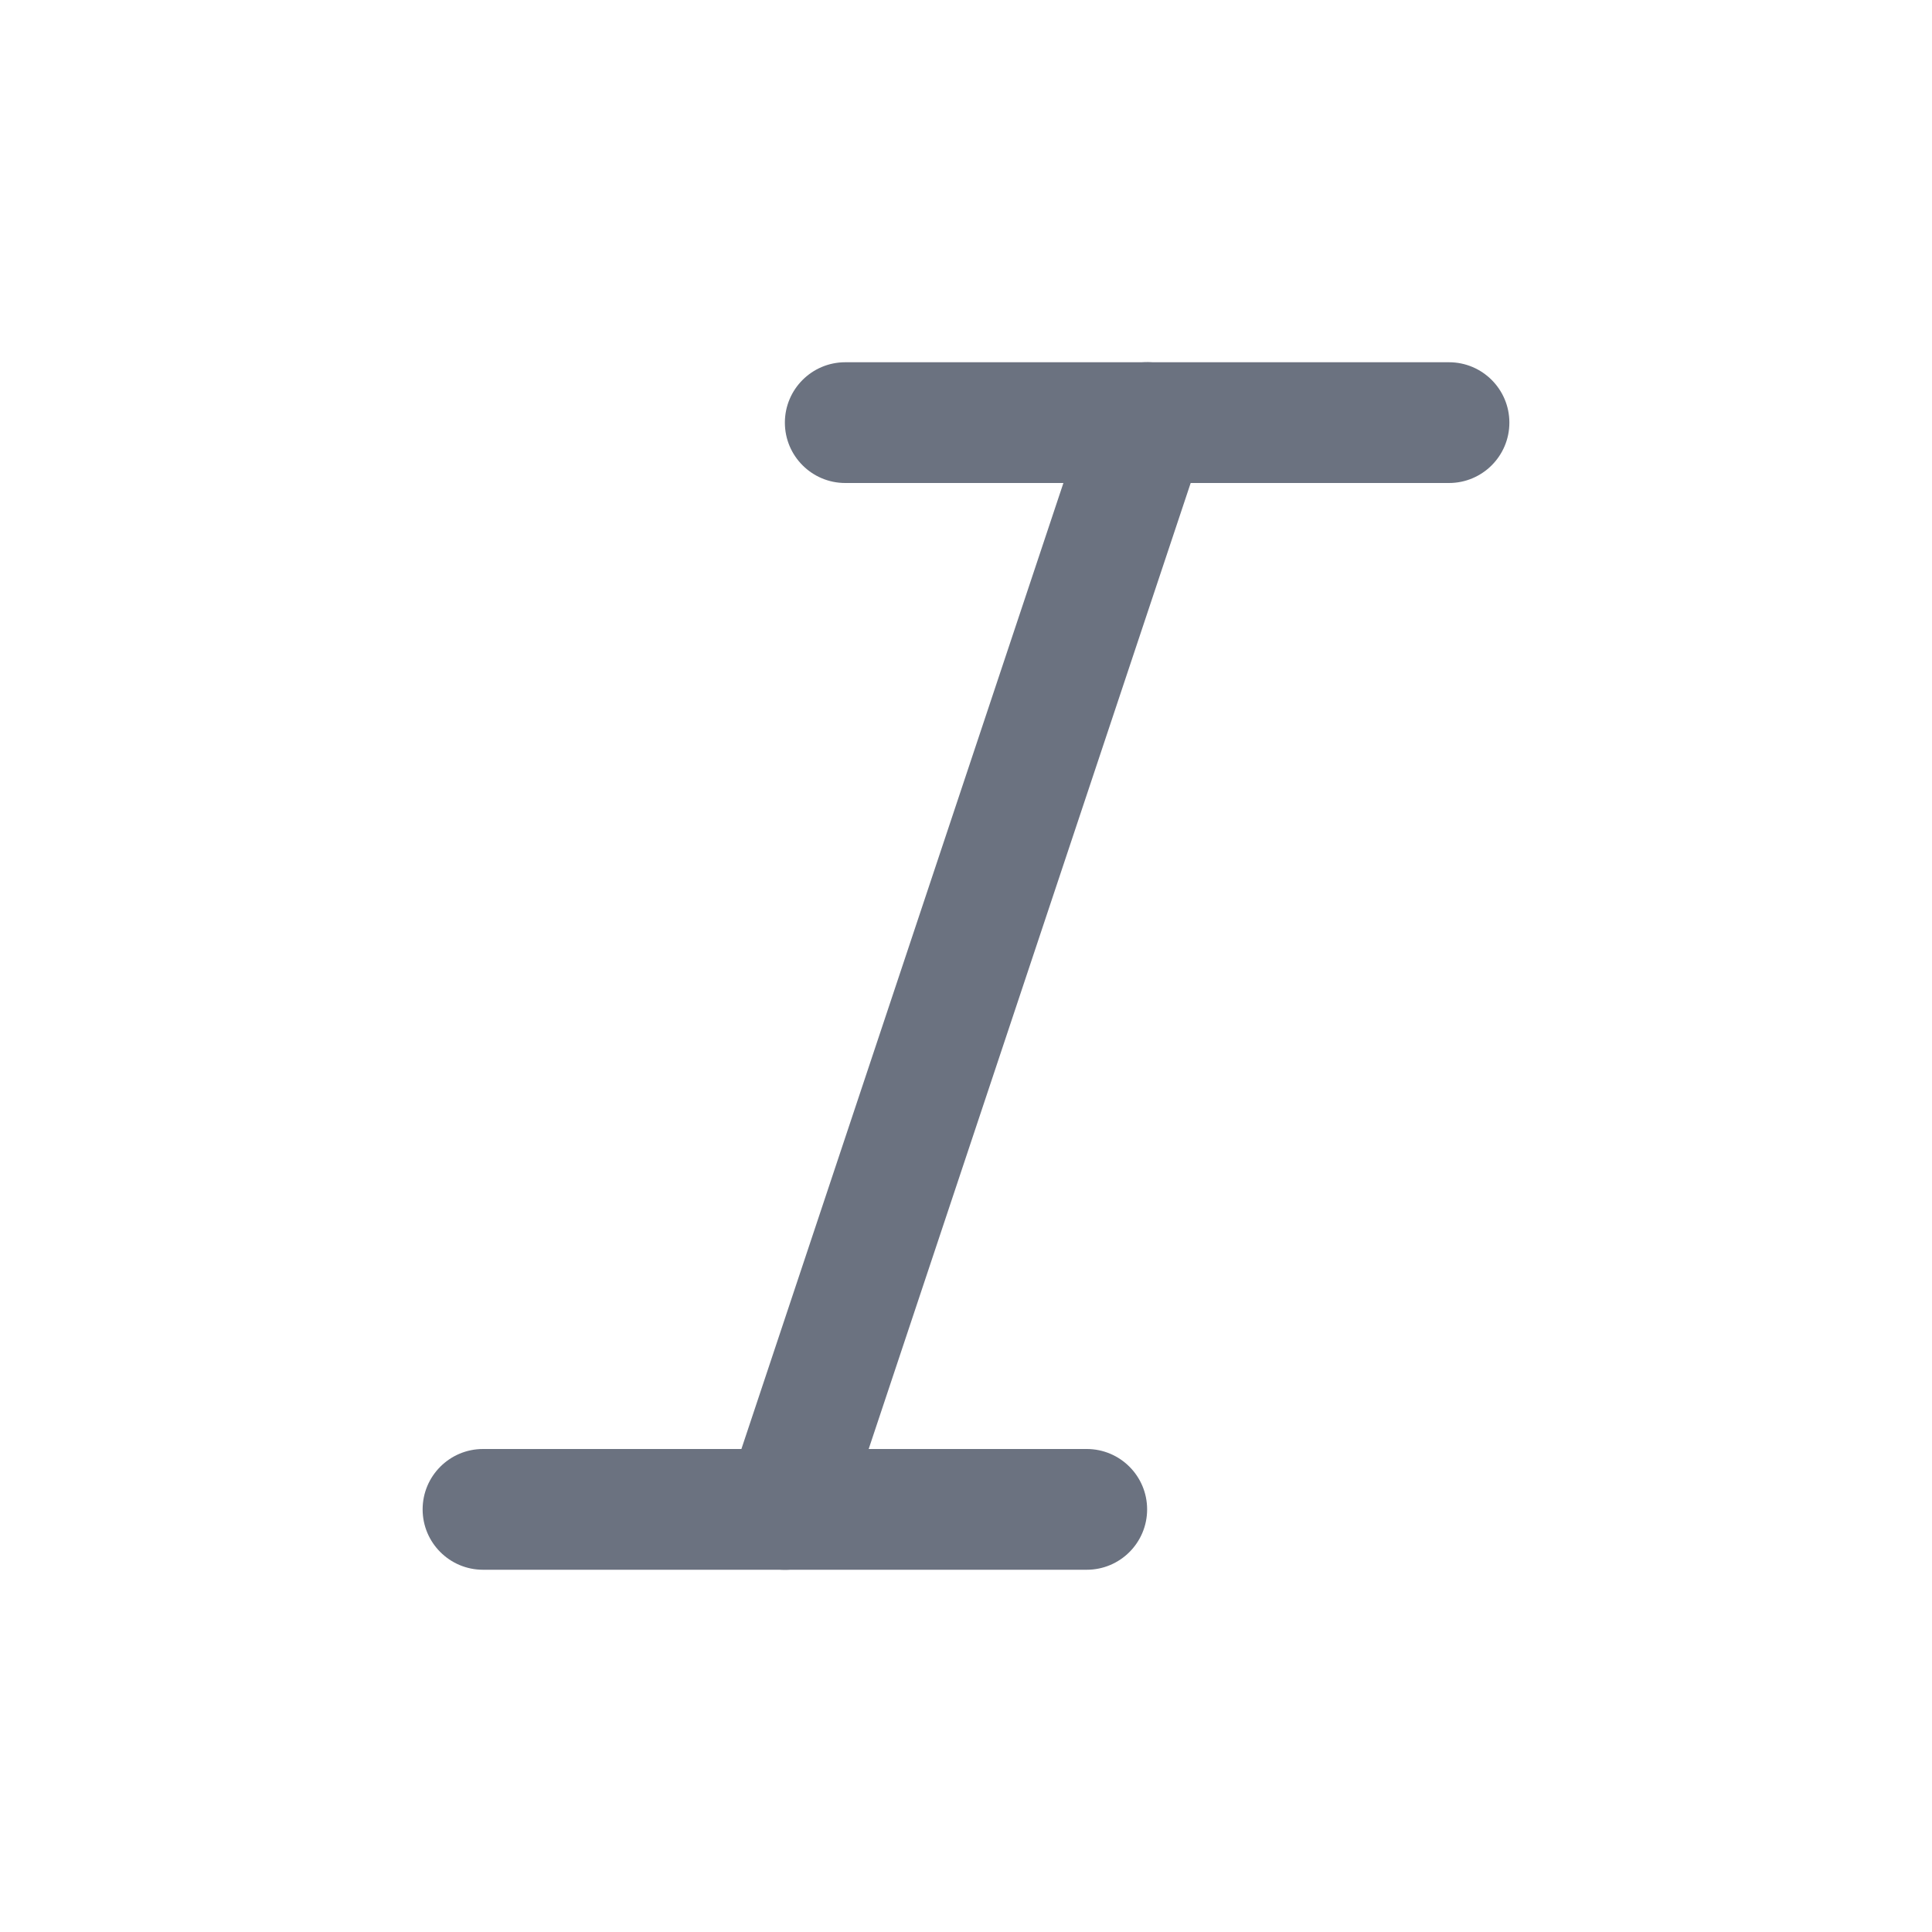 <svg width="24" height="24" viewBox="0 0 24 24" fill="none" xmlns="http://www.w3.org/2000/svg">
<path fill-rule="evenodd" clip-rule="evenodd" d="M14.487 4.538C14.88 4.669 15.093 5.094 14.962 5.487L10.462 18.987C10.331 19.38 9.906 19.593 9.513 19.462C9.12 19.331 8.908 18.906 9.039 18.513L13.539 5.013C13.67 4.62 14.094 4.407 14.487 4.538Z" fill="#6B7280"/>
<path fill-rule="evenodd" clip-rule="evenodd" d="M5.25 18.75C5.25 18.336 5.586 18 6 18H13.5C13.914 18 14.25 18.336 14.25 18.75C14.25 19.164 13.914 19.5 13.5 19.5H6C5.586 19.5 5.25 19.164 5.25 18.75Z" fill="#6B7280"/>
<path fill-rule="evenodd" clip-rule="evenodd" d="M9.75 5.25C9.75 4.836 10.086 4.5 10.5 4.5H18C18.414 4.5 18.75 4.836 18.75 5.25C18.75 5.664 18.414 6 18 6H10.5C10.086 6 9.75 5.664 9.75 5.25Z" fill="#6B7280"/>
</svg>
